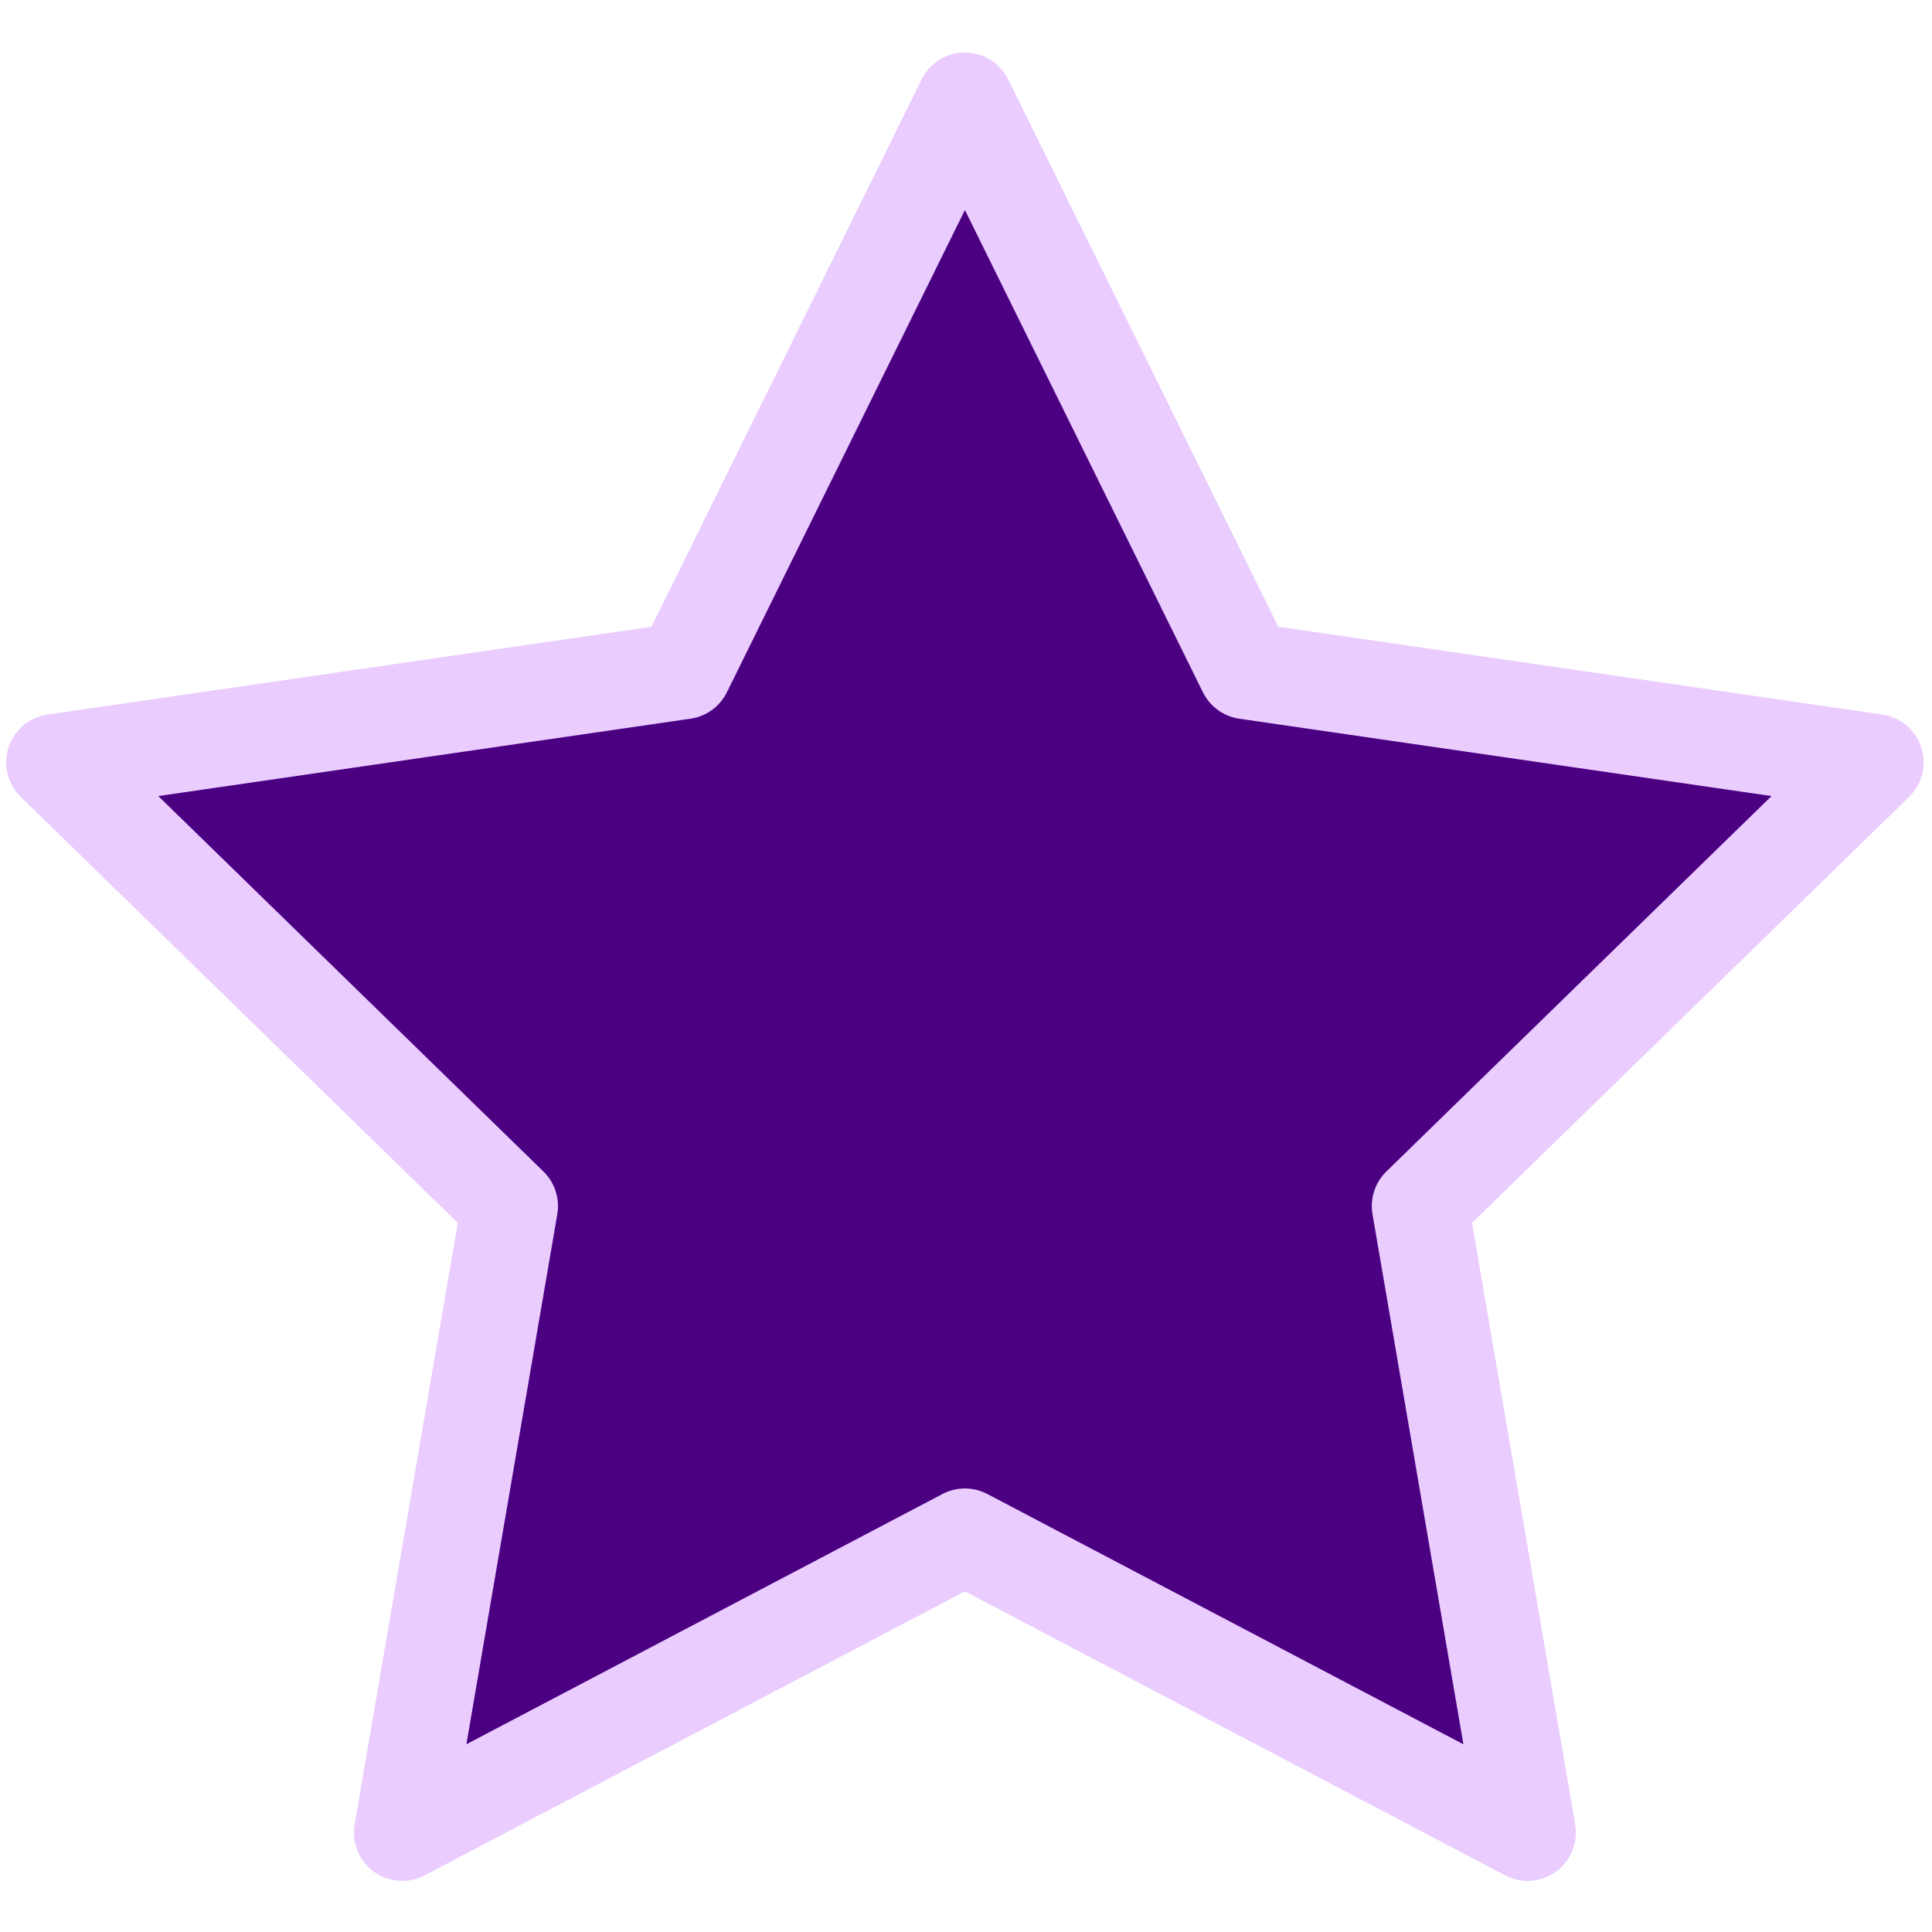 <?xml version="1.0" encoding="utf-8"?>
<!DOCTYPE svg PUBLIC "-//W3C//DTD SVG 1.1//EN" "http://www.w3.org/Graphics/SVG/1.1/DTD/svg11.dtd">
<svg version="1.1" id="Layer_1" xmlns="http://www.w3.org/2000/svg" xmlns:xlink="http://www.w3.org/1999/xlink" x="0px" y="0px"
	 width="400px" height="400px" viewBox="0 0 400 400" enable-background="new 0 0 400 400" xml:space="preserve">
<polygon fill="#4B0082" stroke="#EACCFF" stroke-width="20" stroke-linecap="round" stroke-linejoin="round" stroke-miterlimit="10" points="
	199.772,20.885 258.018,138.904 388.262,157.833 294.019,249.698 316.265,379.412 199.772,318.172 83.28,379.412 105.526,249.698 
	11.283,157.833 141.526,138.904 "/>
</svg>
